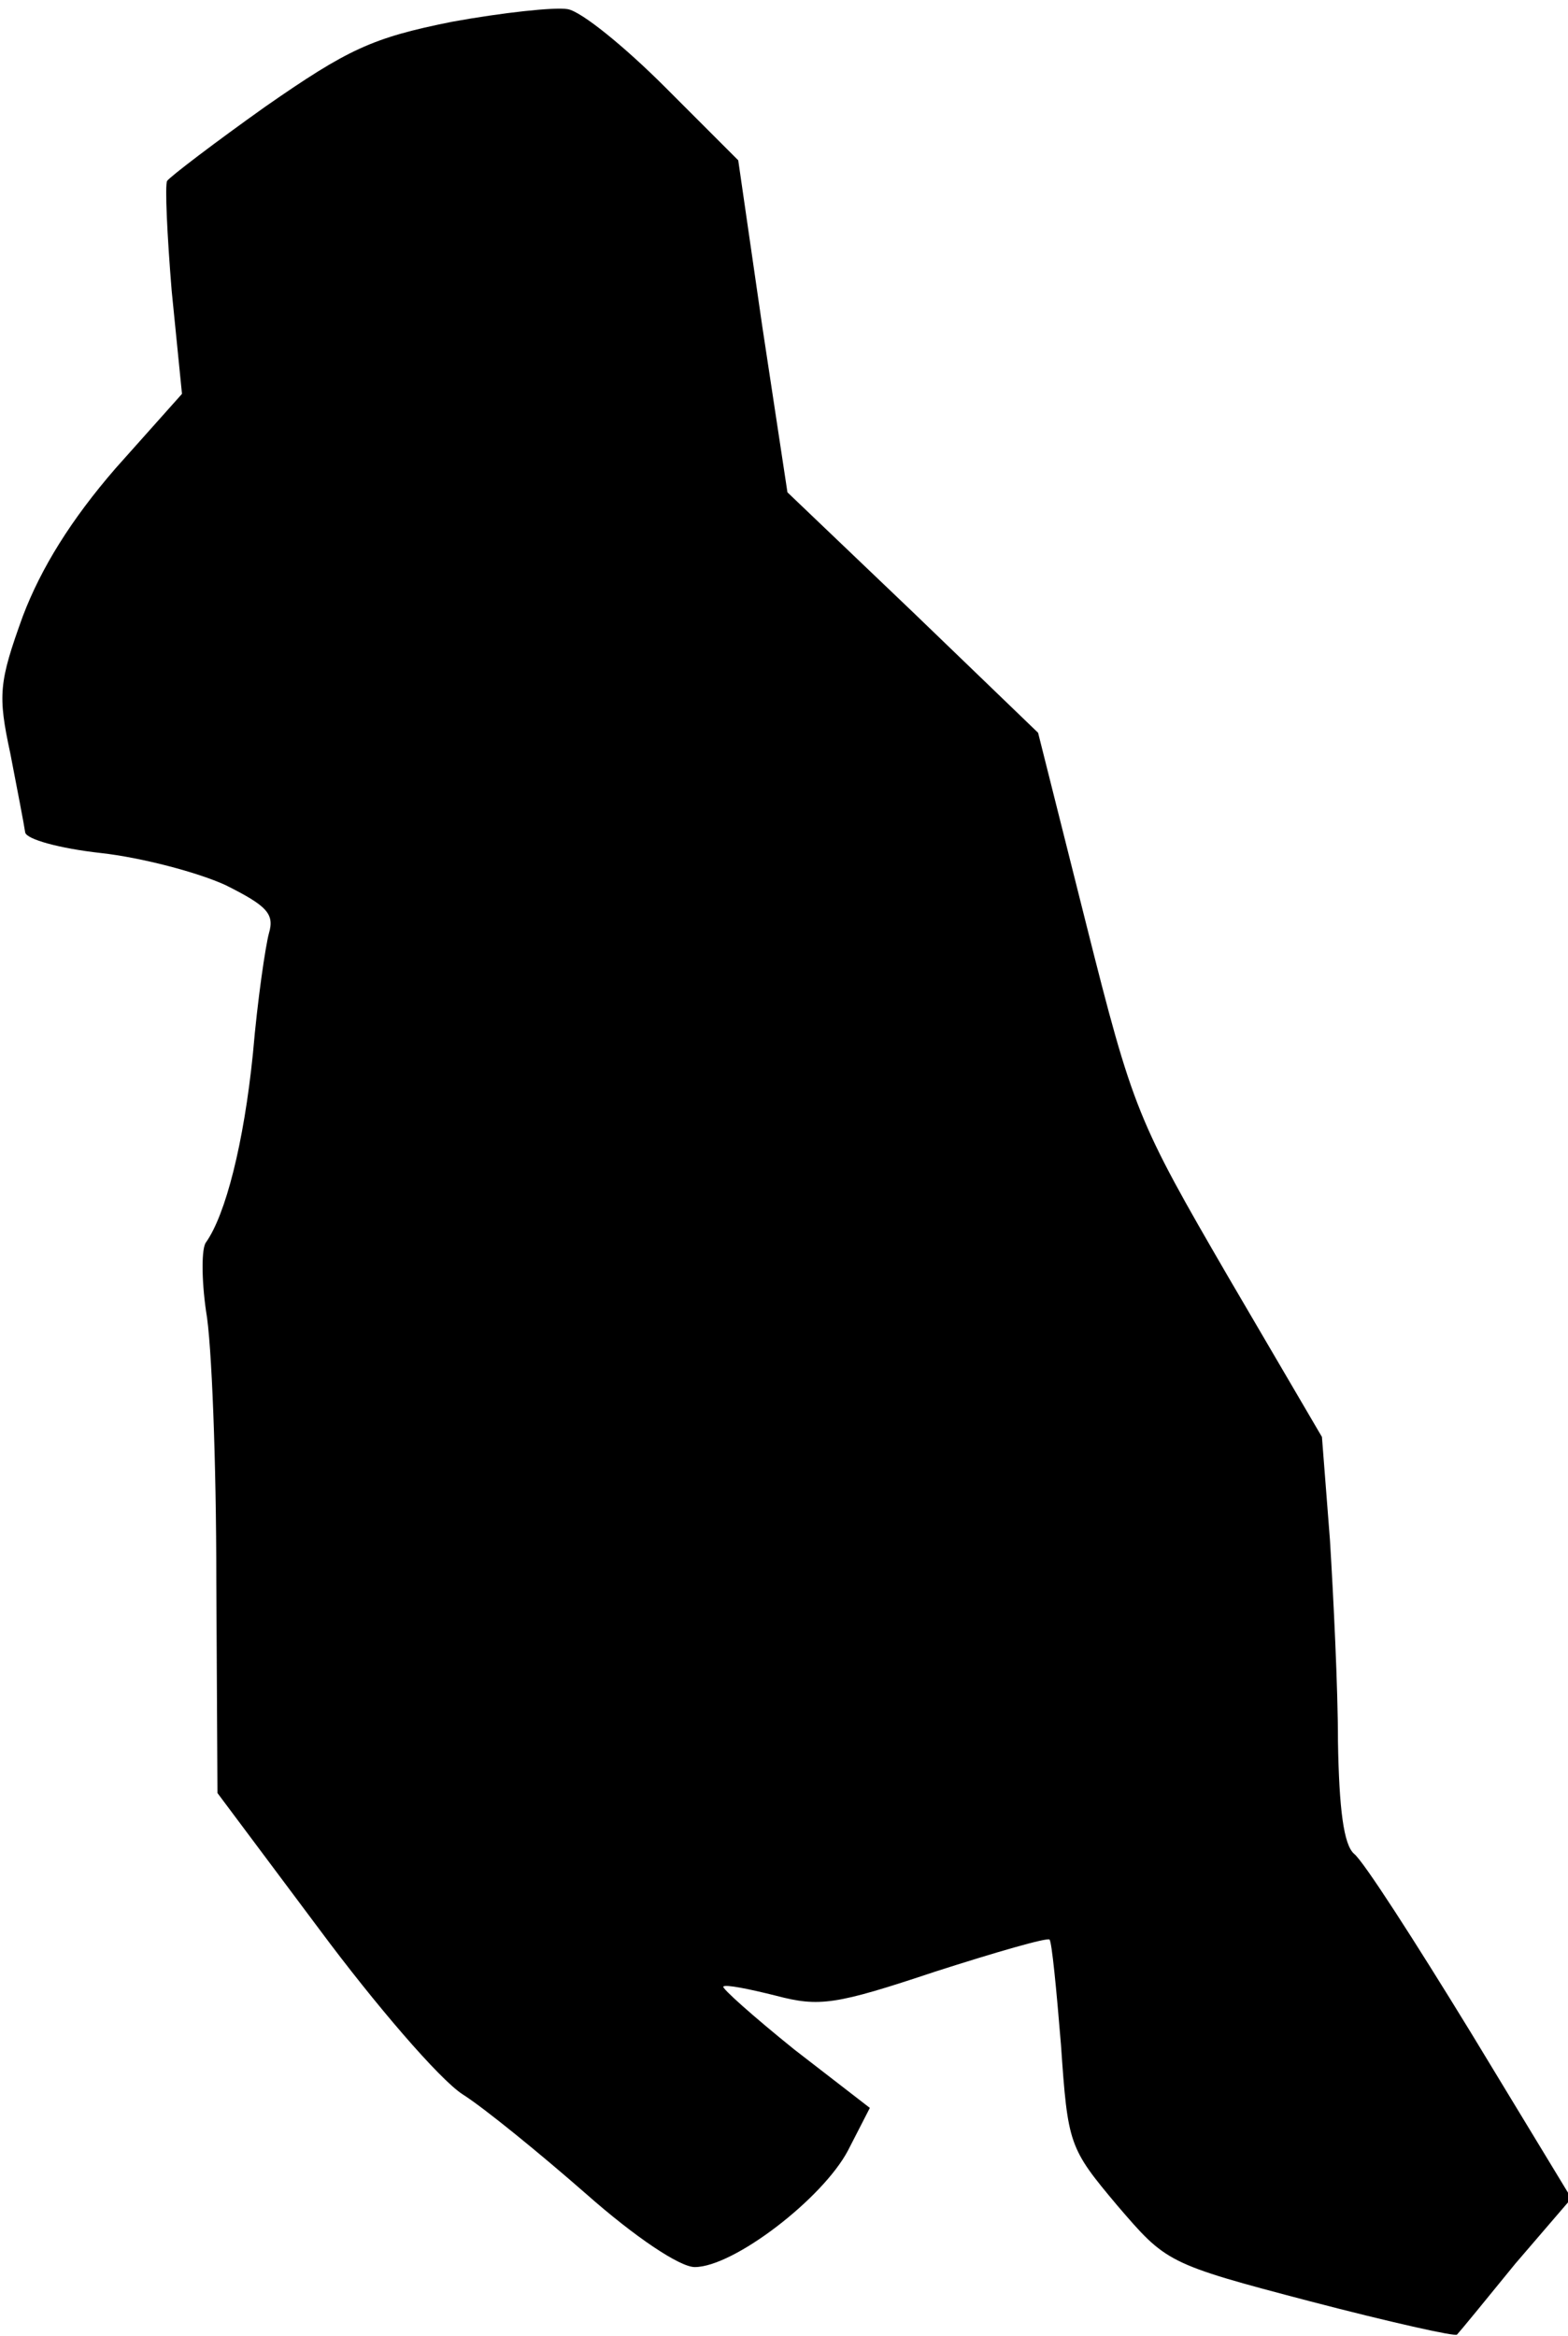 <?xml version="1.0" standalone="no"?>
<!DOCTYPE svg PUBLIC "-//W3C//DTD SVG 20010904//EN"
 "http://www.w3.org/TR/2001/REC-SVG-20010904/DTD/svg10.dtd">
<svg version="1.0" xmlns="http://www.w3.org/2000/svg"
 width="137pt" height="204pt" viewBox="0 0 137 204"
 preserveAspectRatio="xMidYMid meet">
<g transform="translate(0,204) scale(0.1,-0.1)"
fill="#000000" stroke="none">
<path fill="#000000" stroke="none" d="M395 2021 c-70 -14 -91 -24 -163 -74
-45 -32 -83 -61 -86 -65 -2 -4 0 -47 4 -96 l9 -90 -58 -65 c-39 -45 -65 -87
-81 -129 -21 -58 -22 -69 -11 -120 6 -31 12 -62 13 -69 1 -6 30 -14 66 -18 36
-4 85 -17 109 -28 36 -18 43 -25 38 -42 -3 -11 -10 -58 -14 -105 -8 -79 -24
-141 -41 -165 -4 -5 -4 -32 0 -60 5 -27 9 -133 9 -235 l1 -186 89 -119 c49
-66 105 -131 125 -144 19 -12 68 -52 108 -87 43 -38 82 -64 95 -64 34 0 112
60 134 102 l19 37 -66 51 c-36 29 -64 54 -62 55 2 2 22 -2 46 -8 38 -10 52 -8
139 21 53 17 98 30 100 28 2 -2 6 -43 10 -92 6 -87 7 -90 49 -140 43 -50 43
-51 169 -84 69 -18 127 -31 128 -29 2 2 25 30 51 62 l49 57 -88 145 c-49 80
-94 150 -102 156 -9 8 -13 39 -14 98 0 47 -4 127 -7 176 l-7 90 -82 140 c-79
136 -83 145 -124 308 l-42 167 -109 105 -110 105 -22 145 -21 145 -64 64 c-35
35 -73 66 -85 68 -11 2 -57 -3 -101 -11z"/>
</g>
</svg>
